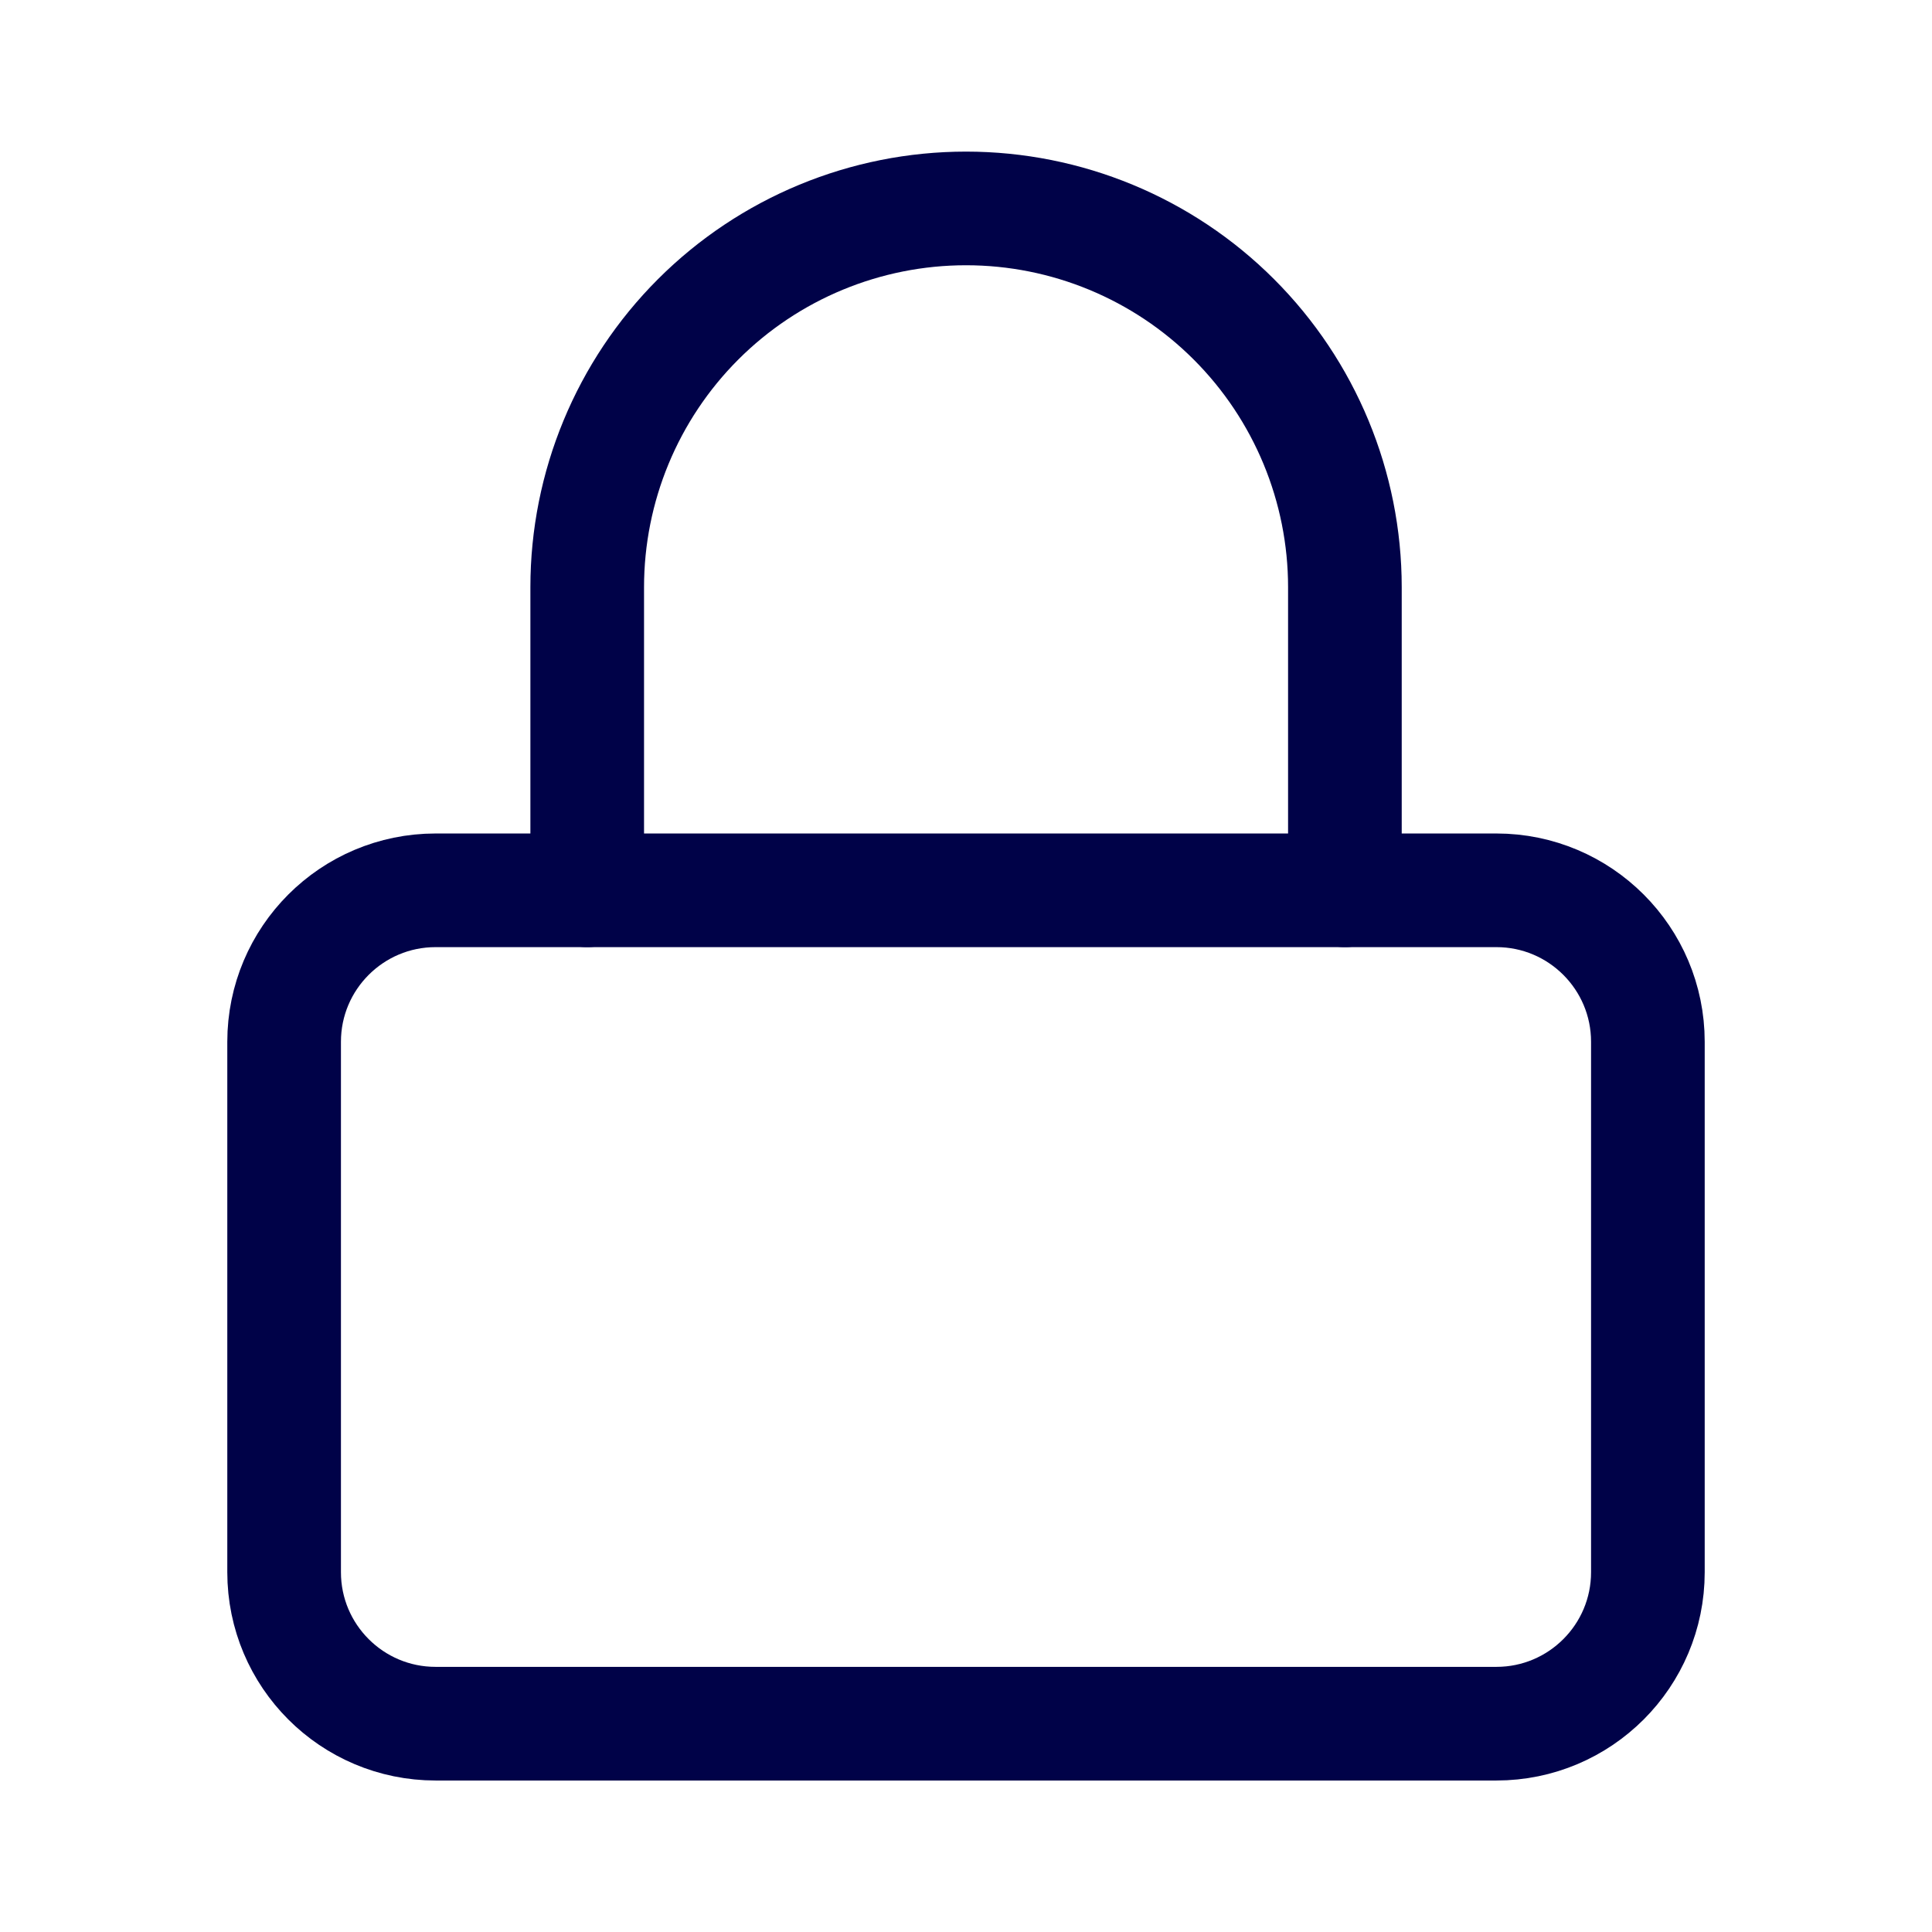 <svg width="17" height="17" viewBox="0 0 17 17" fill="none" xmlns="http://www.w3.org/2000/svg">
<path d="M13.167 7.834H3.833C3.097 7.834 2.5 8.431 2.5 9.167V13.834C2.5 14.57 3.097 15.167 3.833 15.167H13.167C13.903 15.167 14.5 14.57 14.5 13.834V9.167C14.5 8.431 13.903 7.834 13.167 7.834Z" stroke="#000248" stroke-linecap="round" stroke-linejoin="round"/>
<path d="M5.167 7.834V5.167C5.167 4.283 5.518 3.435 6.143 2.81C6.768 2.185 7.616 1.834 8.5 1.834C9.384 1.834 10.232 2.185 10.857 2.81C11.482 3.435 11.834 4.283 11.834 5.167V7.834" stroke="#000248" stroke-linecap="round" stroke-linejoin="round"/>
</svg>
